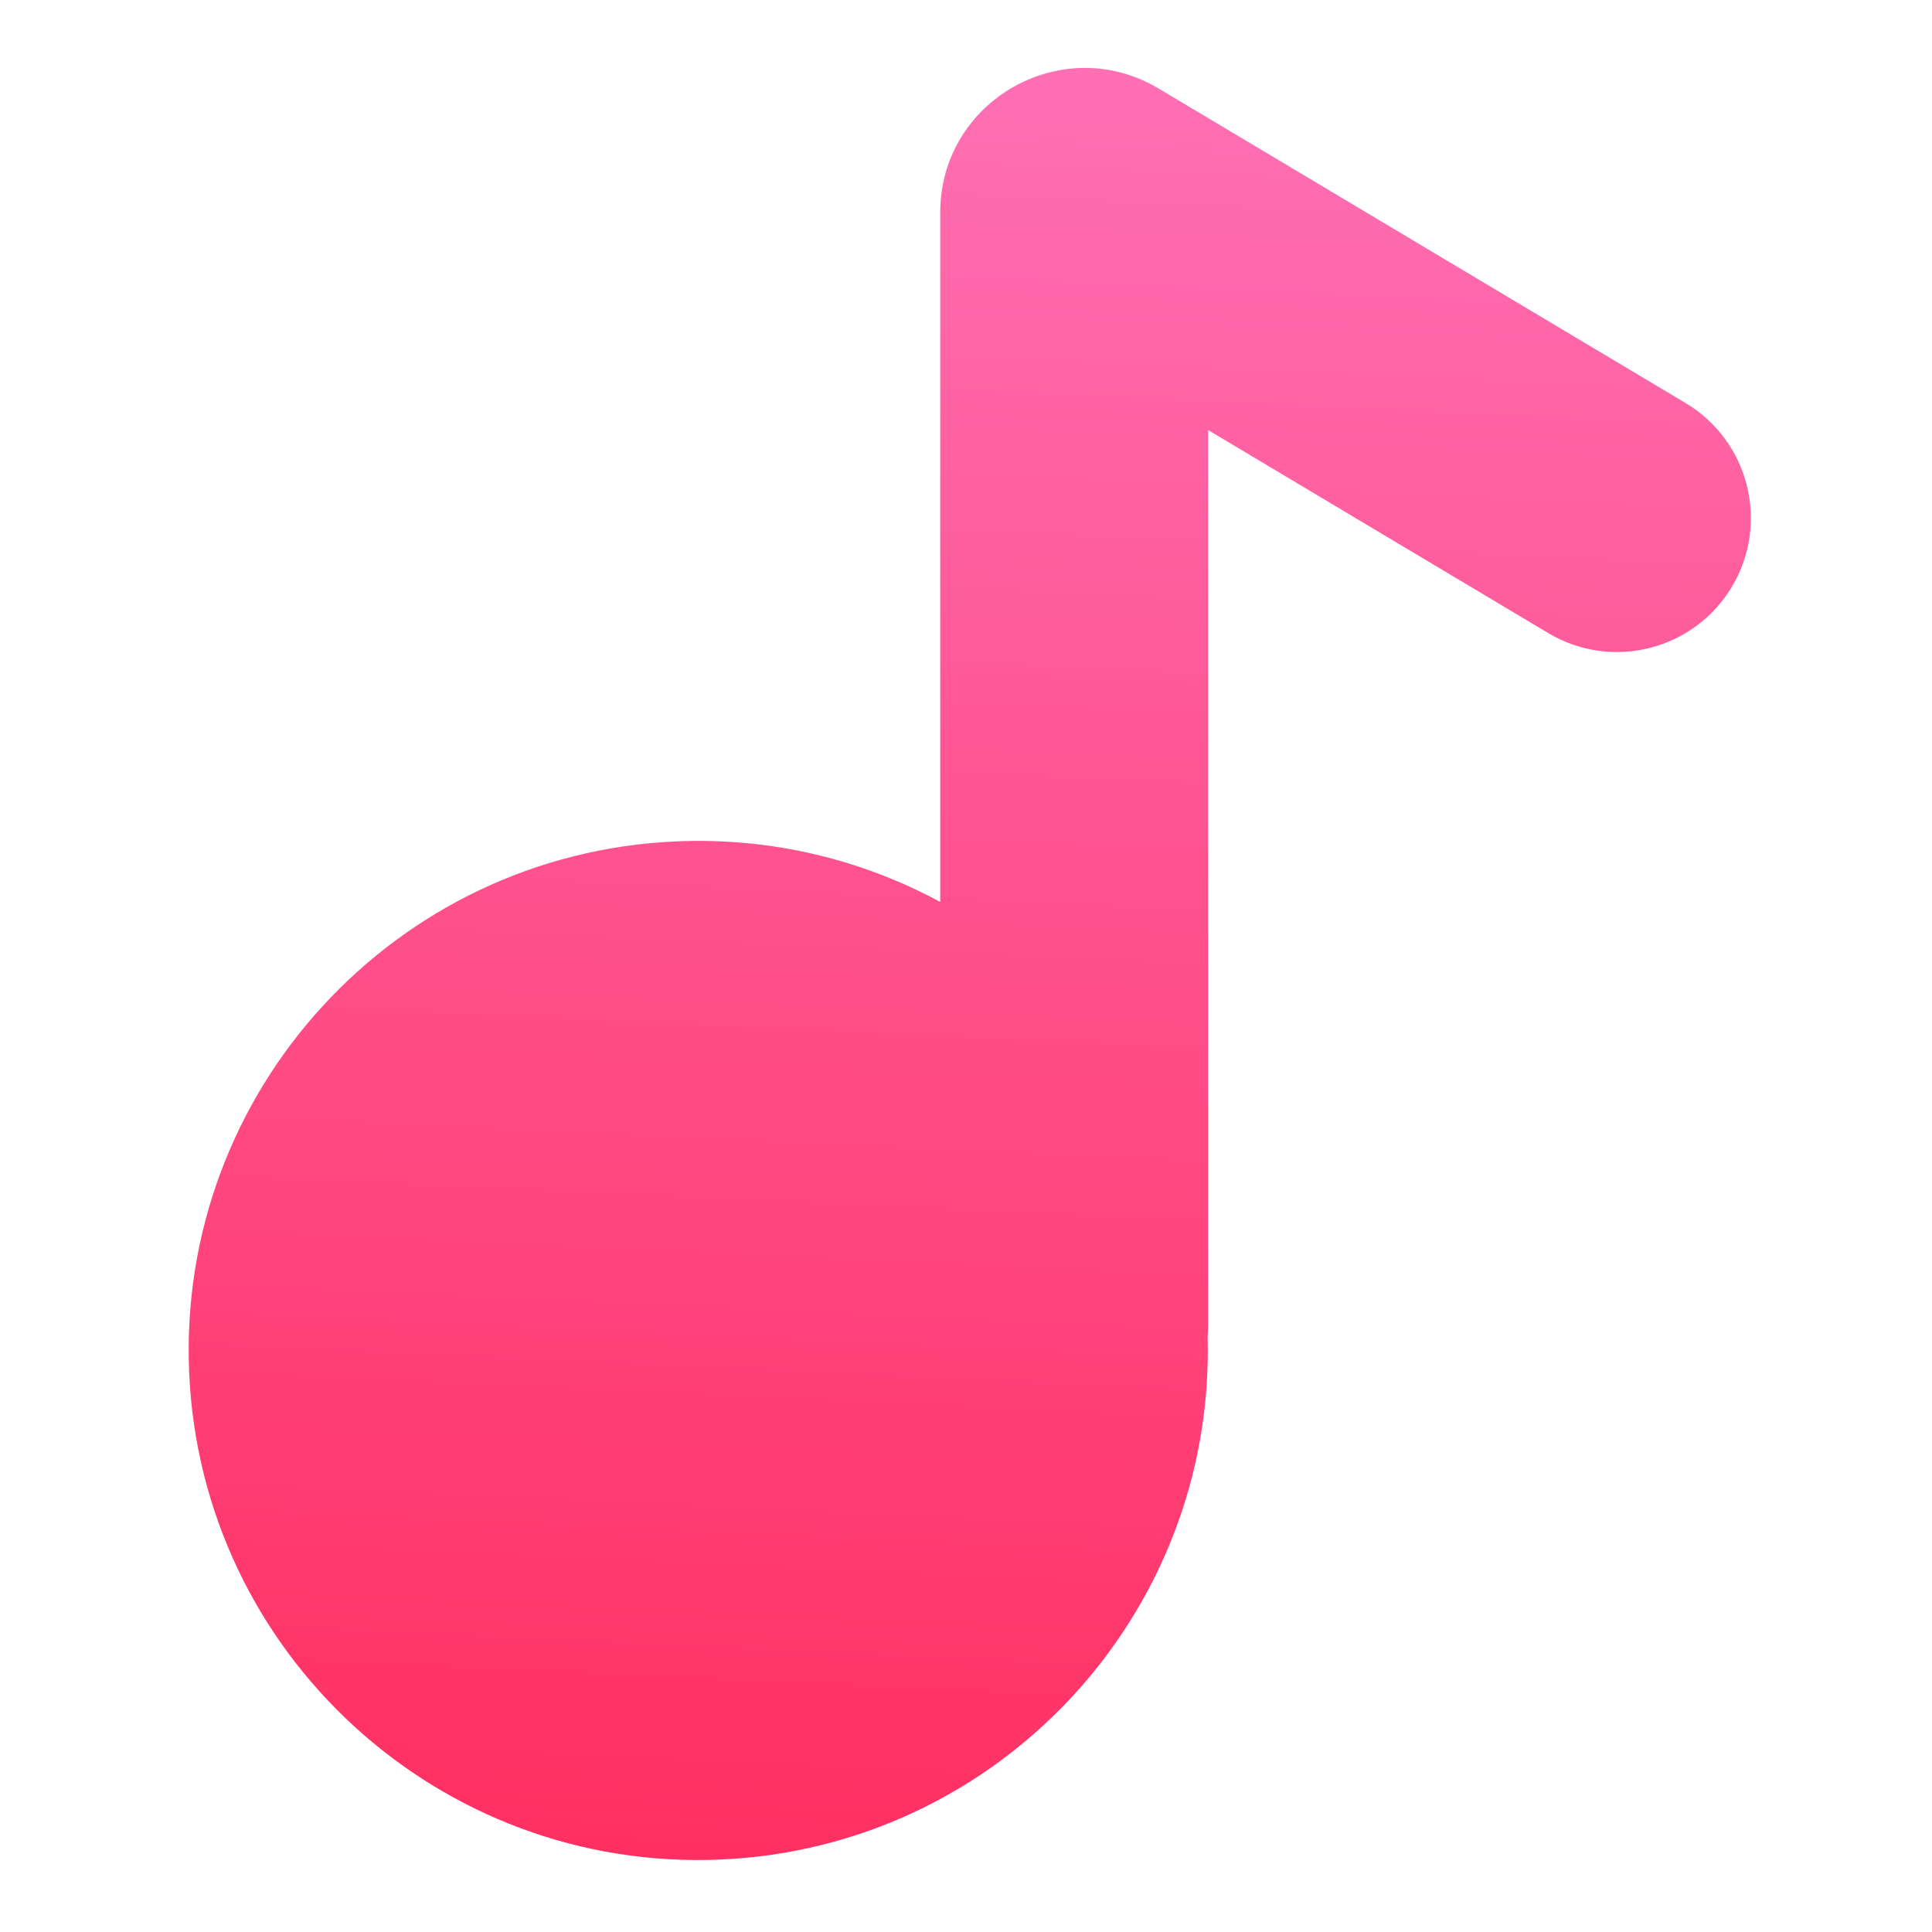 <svg width="256" height="256" viewBox="0 0 256 256" fill="none" xmlns="http://www.w3.org/2000/svg">
<path fill-rule="evenodd" clip-rule="evenodd" d="M153.537 11.735C140.778 4.119 124.584 13.312 124.584 28.172V119.512C114.207 113.901 102.224 110.938 89.581 111.489C52.327 113.112 23.442 144.629 25.065 181.884C26.689 219.138 58.205 248.023 95.46 246.399C132.359 244.792 161.047 213.858 160.014 177.069C160.06 176.547 160.084 176.018 160.084 175.484V56.986L205.15 83.887C213.567 88.911 224.464 86.16 229.488 77.743C234.513 69.326 231.762 58.429 223.345 53.404L153.537 11.735Z" fill="url(#paint0_linear_108_30)"/>
<defs>
<linearGradient id="paint0_linear_108_30" x1="144.65" y1="9.33" x2="133.63" y2="248.13" gradientUnits="userSpaceOnUse">
<stop stop-color="#FF6FB4"/>
<stop offset="1" stop-color="#FF2F61"/>
</linearGradient>
</defs>
</svg>
